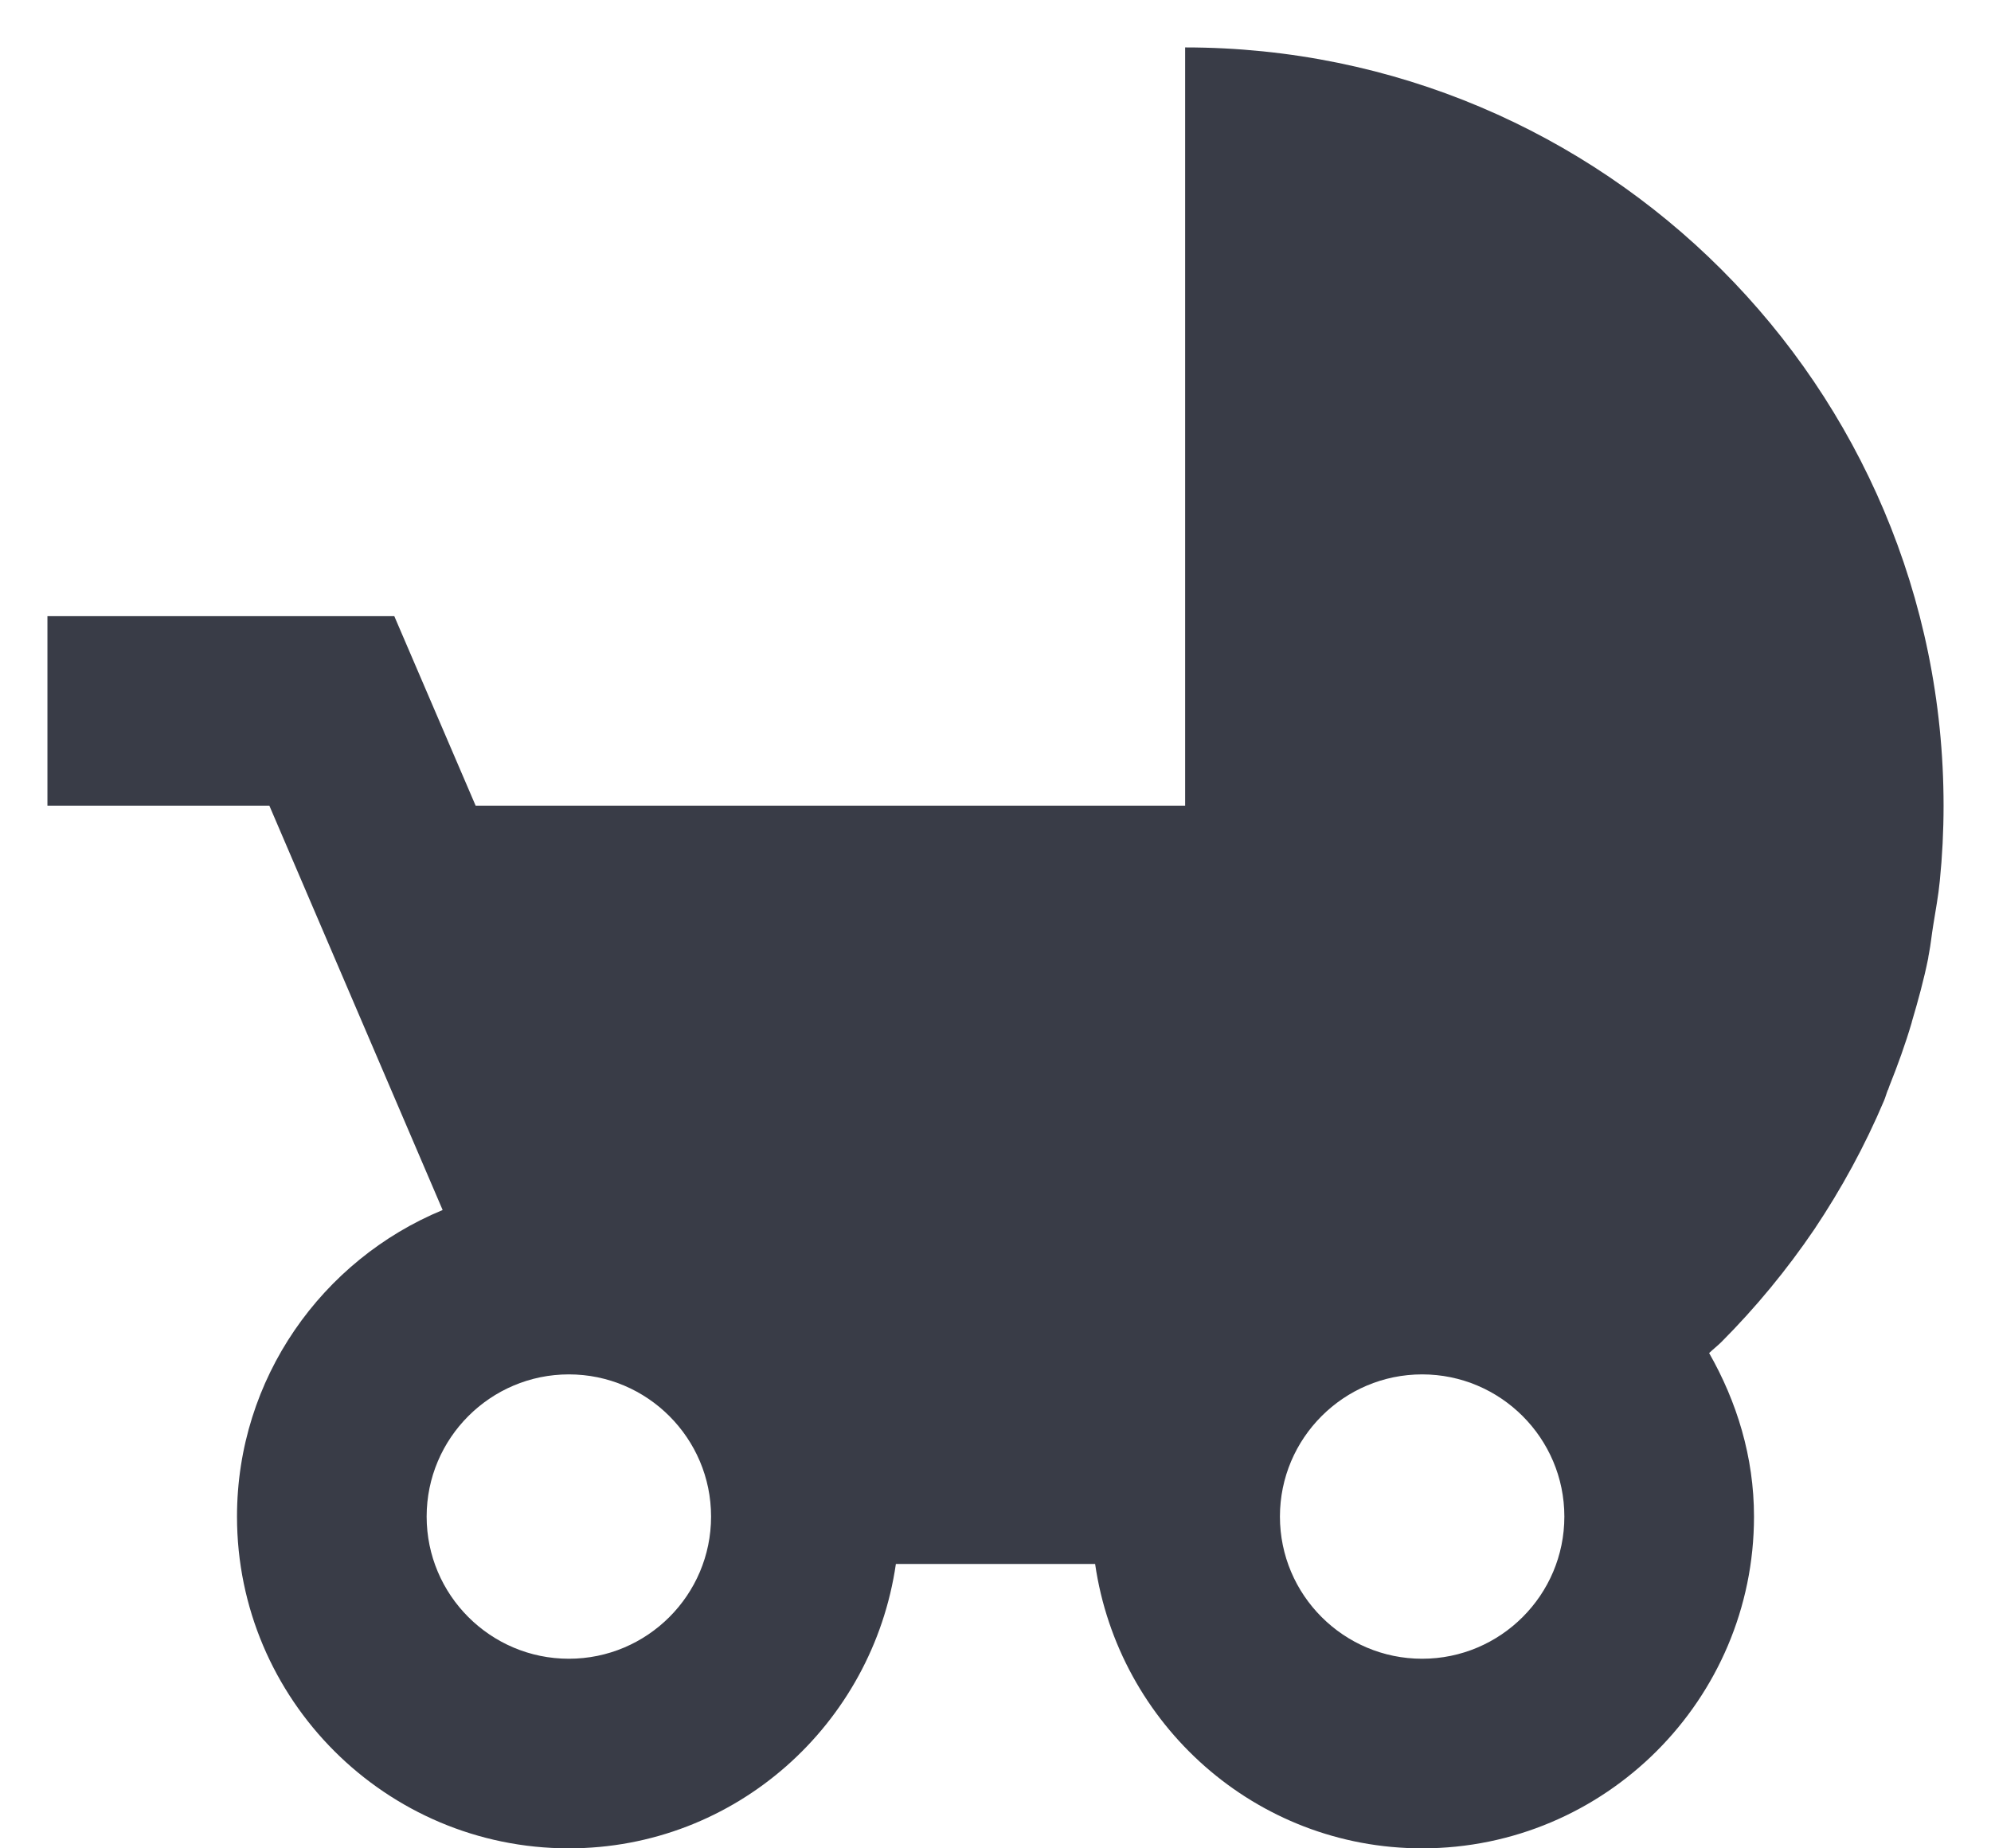 <svg width="28" height="26" viewBox="0 0 28 26" fill="none" xmlns="http://www.w3.org/2000/svg">
<path d="M26.888 14.369C26.975 14.076 27.056 13.781 27.116 13.483C27.12 13.46 27.121 13.439 27.127 13.416C27.153 13.285 27.165 13.151 27.187 13.019C27.22 12.809 27.26 12.601 27.28 12.391C27.315 12.044 27.333 11.691 27.333 11.333C27.333 8.388 26.139 5.721 24.209 3.791C22.279 1.861 19.612 0.667 16.667 0.667V11.333H6.689L5.545 8.667H0.667V11.333H3.788L6.225 17.021C4.531 17.721 3.333 19.389 3.333 21.333C3.333 23.907 5.427 26 8 26C10.345 26 12.272 24.255 12.599 22H15.401C15.728 24.255 17.655 26 20 26C22.573 26 24.667 23.907 24.667 21.333C24.667 20.493 24.425 19.716 24.036 19.033C24.092 18.979 24.155 18.931 24.211 18.875C24.691 18.393 25.128 17.863 25.513 17.296C25.897 16.723 26.228 16.115 26.495 15.484C26.516 15.435 26.529 15.383 26.549 15.333H26.551C26.559 15.315 26.563 15.296 26.571 15.277C26.688 14.984 26.795 14.689 26.884 14.387C26.885 14.381 26.887 14.376 26.888 14.369ZM8 23.333C6.897 23.333 6 22.436 6 21.333C6 20.231 6.897 19.333 8 19.333C9.103 19.333 10 20.231 10 21.333C10 22.436 9.103 23.333 8 23.333ZM20 23.333C18.897 23.333 18 22.436 18 21.333C18 20.231 18.897 19.333 20 19.333C21.103 19.333 22 20.231 22 21.333C22 22.436 21.103 23.333 20 23.333Z" fill="#393C47"/>
</svg>
